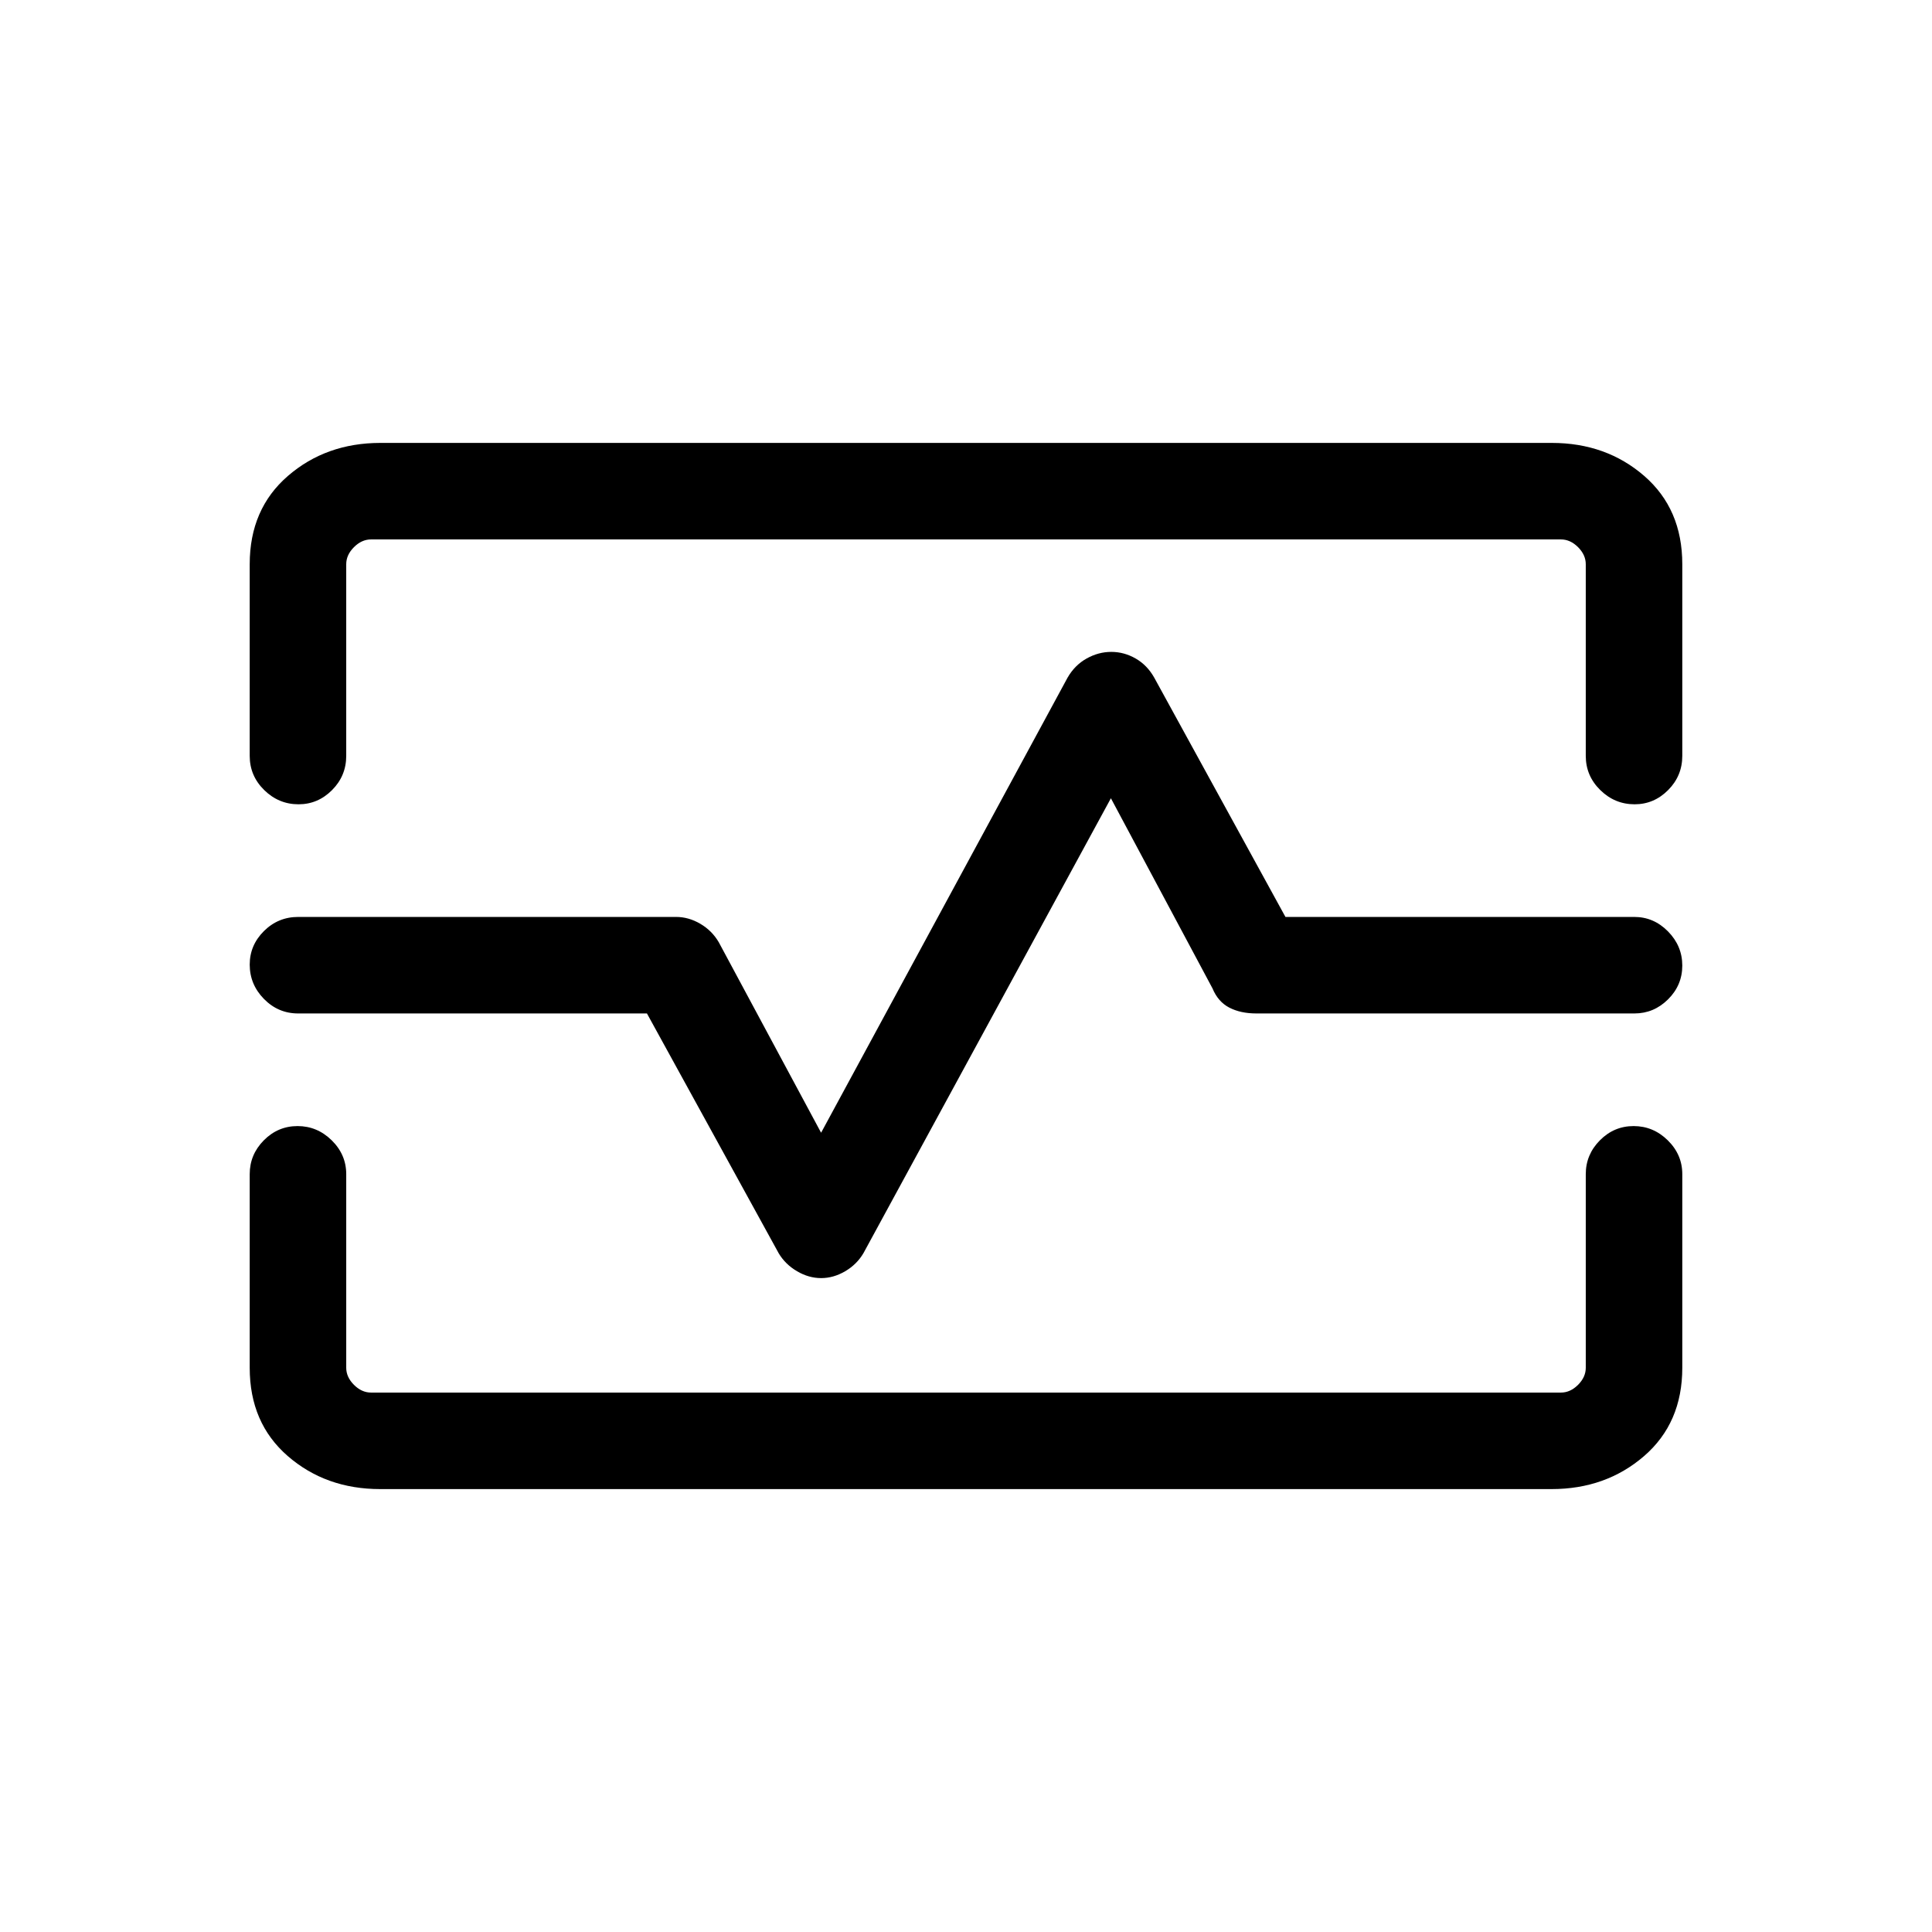 <svg xmlns="http://www.w3.org/2000/svg" height="20" viewBox="0 -960 960 960" width="20"><path d="M124.08-679.65q0-27.44 18.98-43.86 18.98-16.41 46.02-16.41h581.97q27.04 0 45.96 16.41 18.91 16.42 18.91 43.86v95.23q0 9.93-7.03 17t-16.66 7.07q-9.85 0-17.06-7.07-7.21-7.07-7.21-17v-95.23q0-4.62-3.84-8.47-3.85-3.84-8.47-3.84h-591.3q-4.62 0-8.47 3.84-3.84 3.85-3.84 8.47v95.23q0 9.93-7.03 17t-16.66 7.07q-9.85 0-17.06-7.07-7.21-7.07-7.21-17v-95.23Zm64.87 459.57q-27.04 0-45.96-16.41-18.91-16.42-18.91-43.86v-96.23q0-9.71 7.01-16.8 7.02-7.08 16.77-7.08 9.76 0 16.97 7.08 7.21 7.09 7.21 16.8v96.23q0 4.62 3.84 8.47 3.85 3.84 8.47 3.84h591.3q4.62 0 8.47-3.84 3.84-3.85 3.84-8.47v-96.23q0-9.71 7.02-16.8 7.01-7.08 16.76-7.08 9.76 0 16.97 7.08 7.21 7.09 7.21 16.8v96.23q0 27.44-18.98 43.86-18.98 16.41-46.02 16.41H188.95Zm219.06-104.84q6.17 0 11.96-3.41 5.8-3.4 9.1-9.03L552-563.35l50.46 94.43q2.77 6.69 8.36 9.59 5.59 2.91 13.47 2.91h187.83q9.68 0 16.74-7.02 7.06-7.01 7.06-16.77 0-9.75-7.08-16.96-7.09-7.21-16.8-7.21H638.73l-65.19-118.89q-3.5-6.23-9.24-9.52-5.74-3.29-12.11-3.29-6.37 0-12.26 3.29t-9.47 9.52L408-397.15l-50.87-94.7q-3.36-5.73-9.16-9.13-5.8-3.4-12.04-3.4H148.15q-9.93 0-17 7.02-7.07 7.03-7.07 16.66 0 9.85 7.07 17.06 7.07 7.22 17 7.22h173.31l65.48 119.18q3.29 5.51 9.1 8.91 5.8 3.41 11.97 3.41ZM480-480.5Z"/></svg>